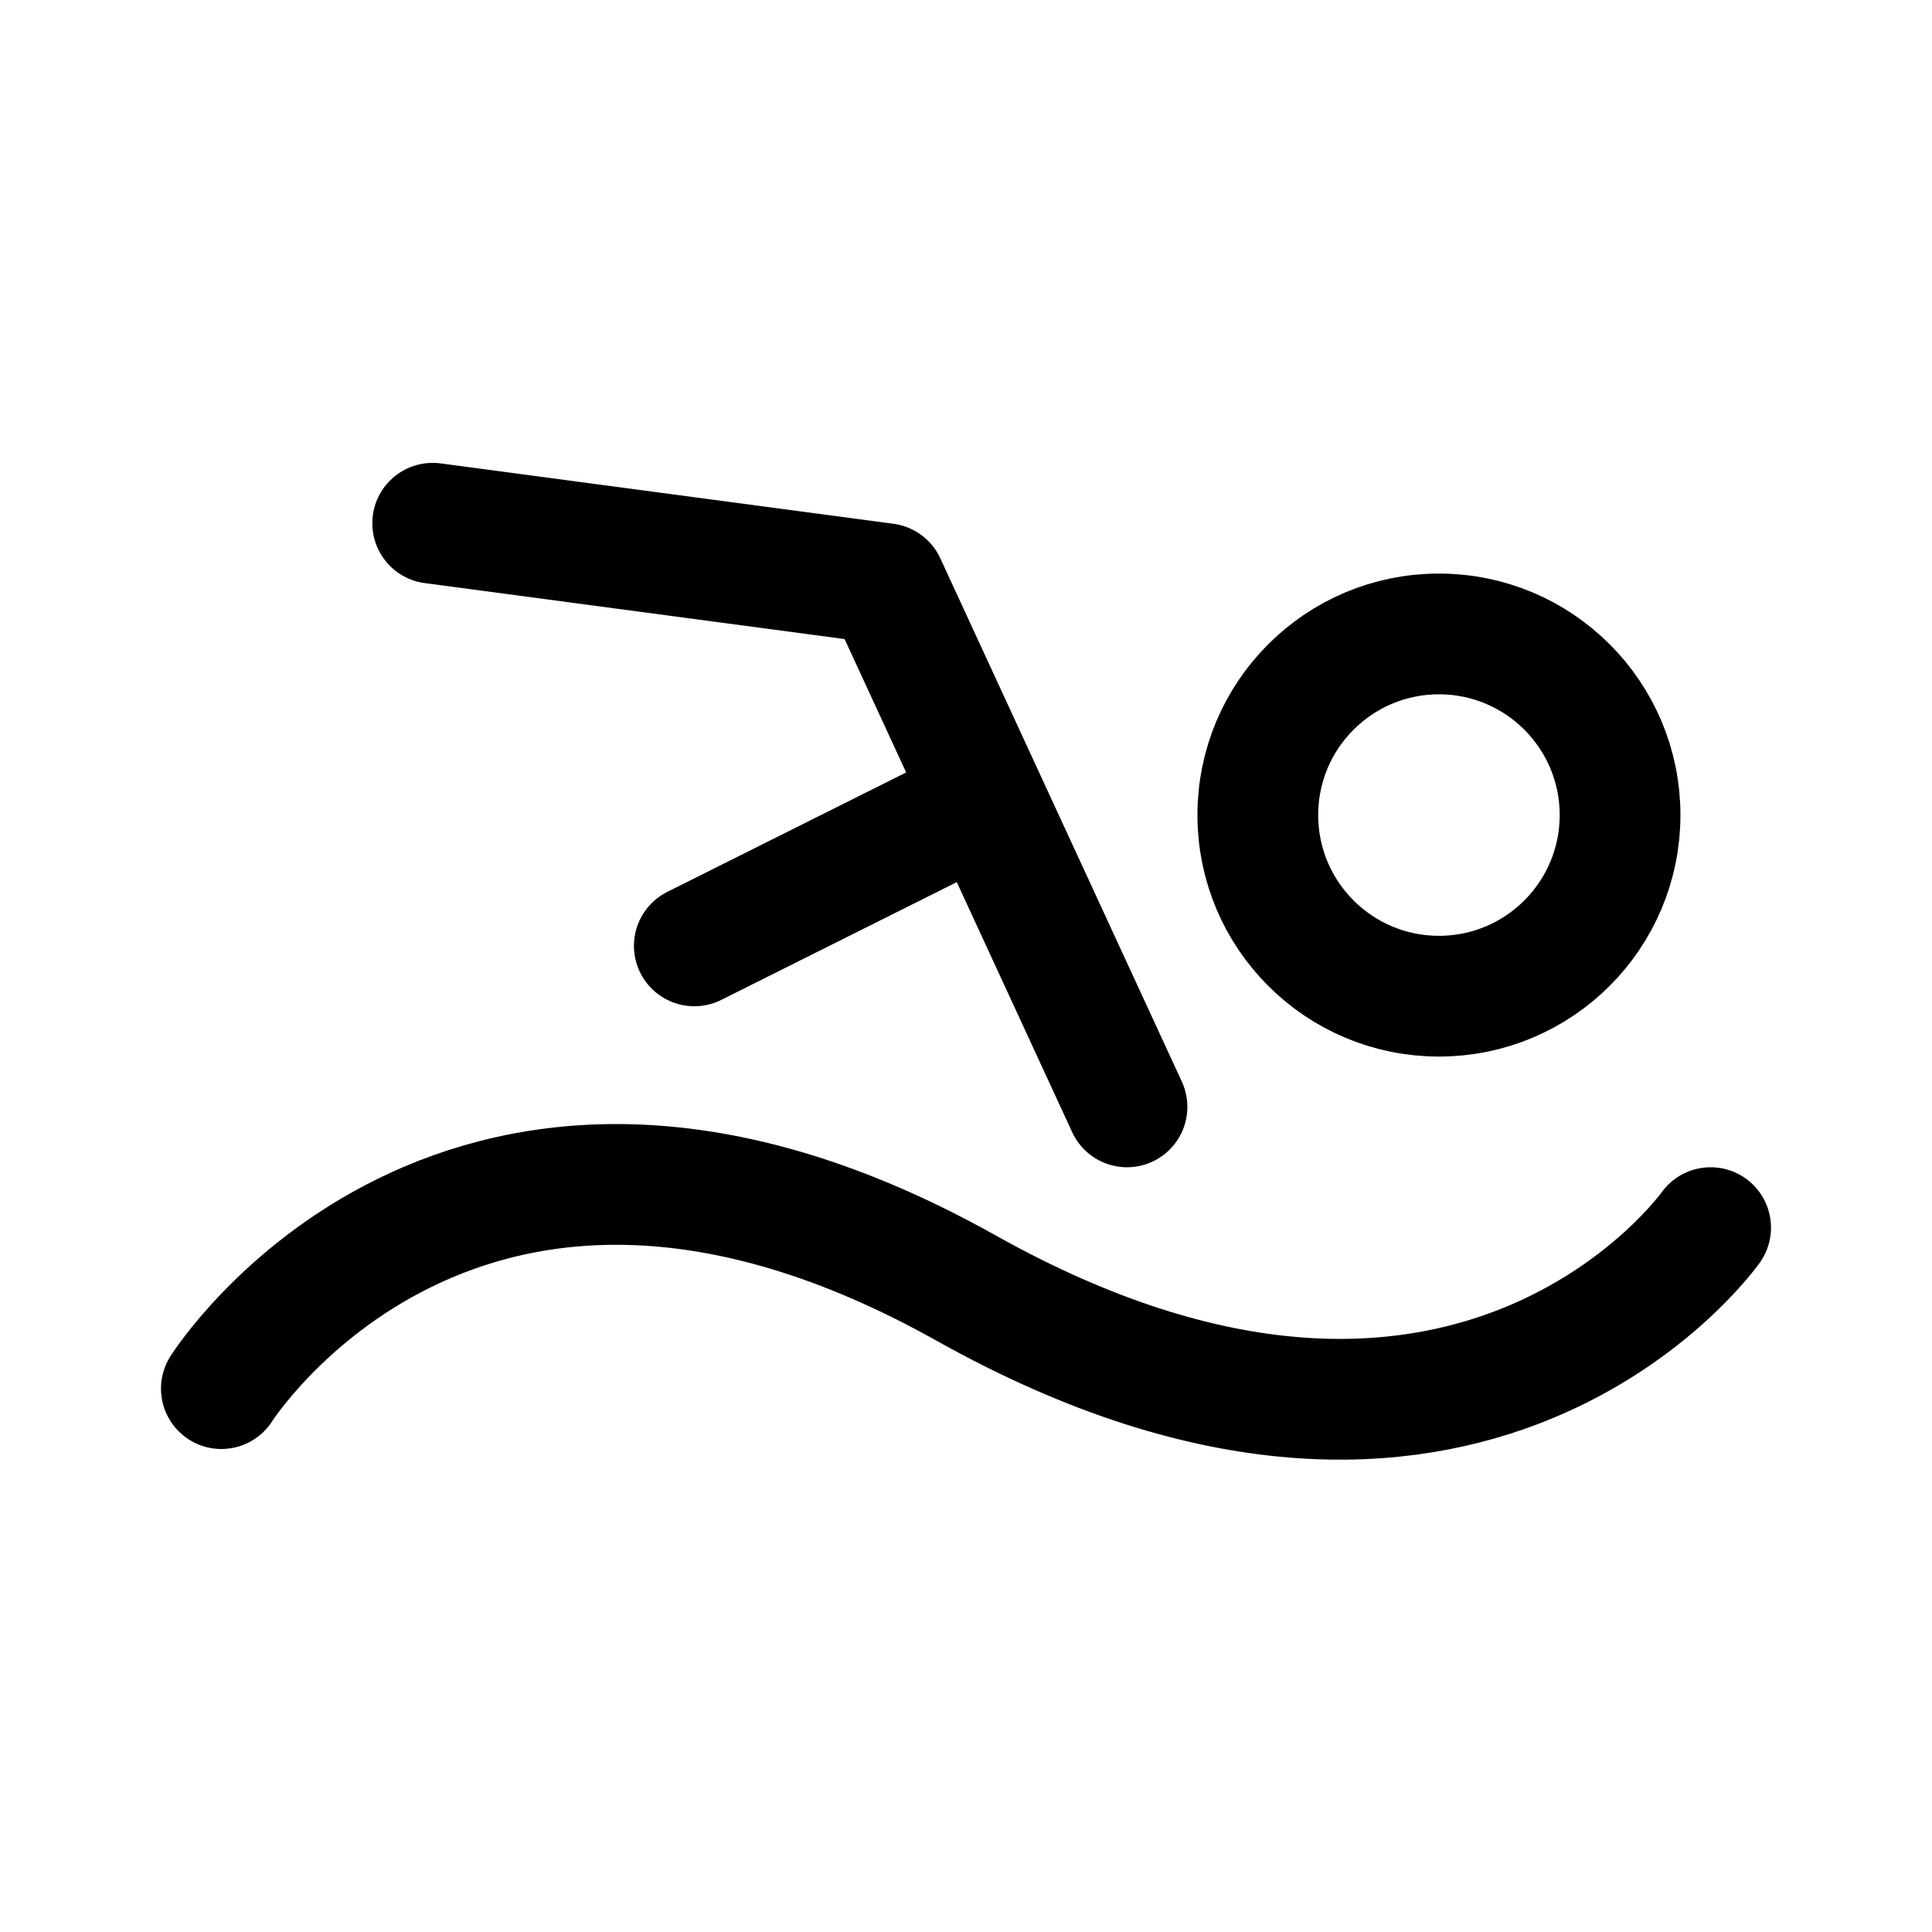 <svg width="192" height="192" viewBox="0 0 192 192" fill="none" xmlns="http://www.w3.org/2000/svg"><path d="m43 52 45 6 24 52M69 94l26-13" stroke="#000" stroke-width="12" stroke-linecap="round" stroke-linejoin="round"/><circle cx="143" cy="81" r="18" stroke="#000" stroke-width="12" stroke-linecap="round" stroke-linejoin="round"/><path d="M22 138s24-38 74-10 74-6 74-6" stroke="#000" stroke-width="12" stroke-linecap="round" stroke-linejoin="round"/></svg>